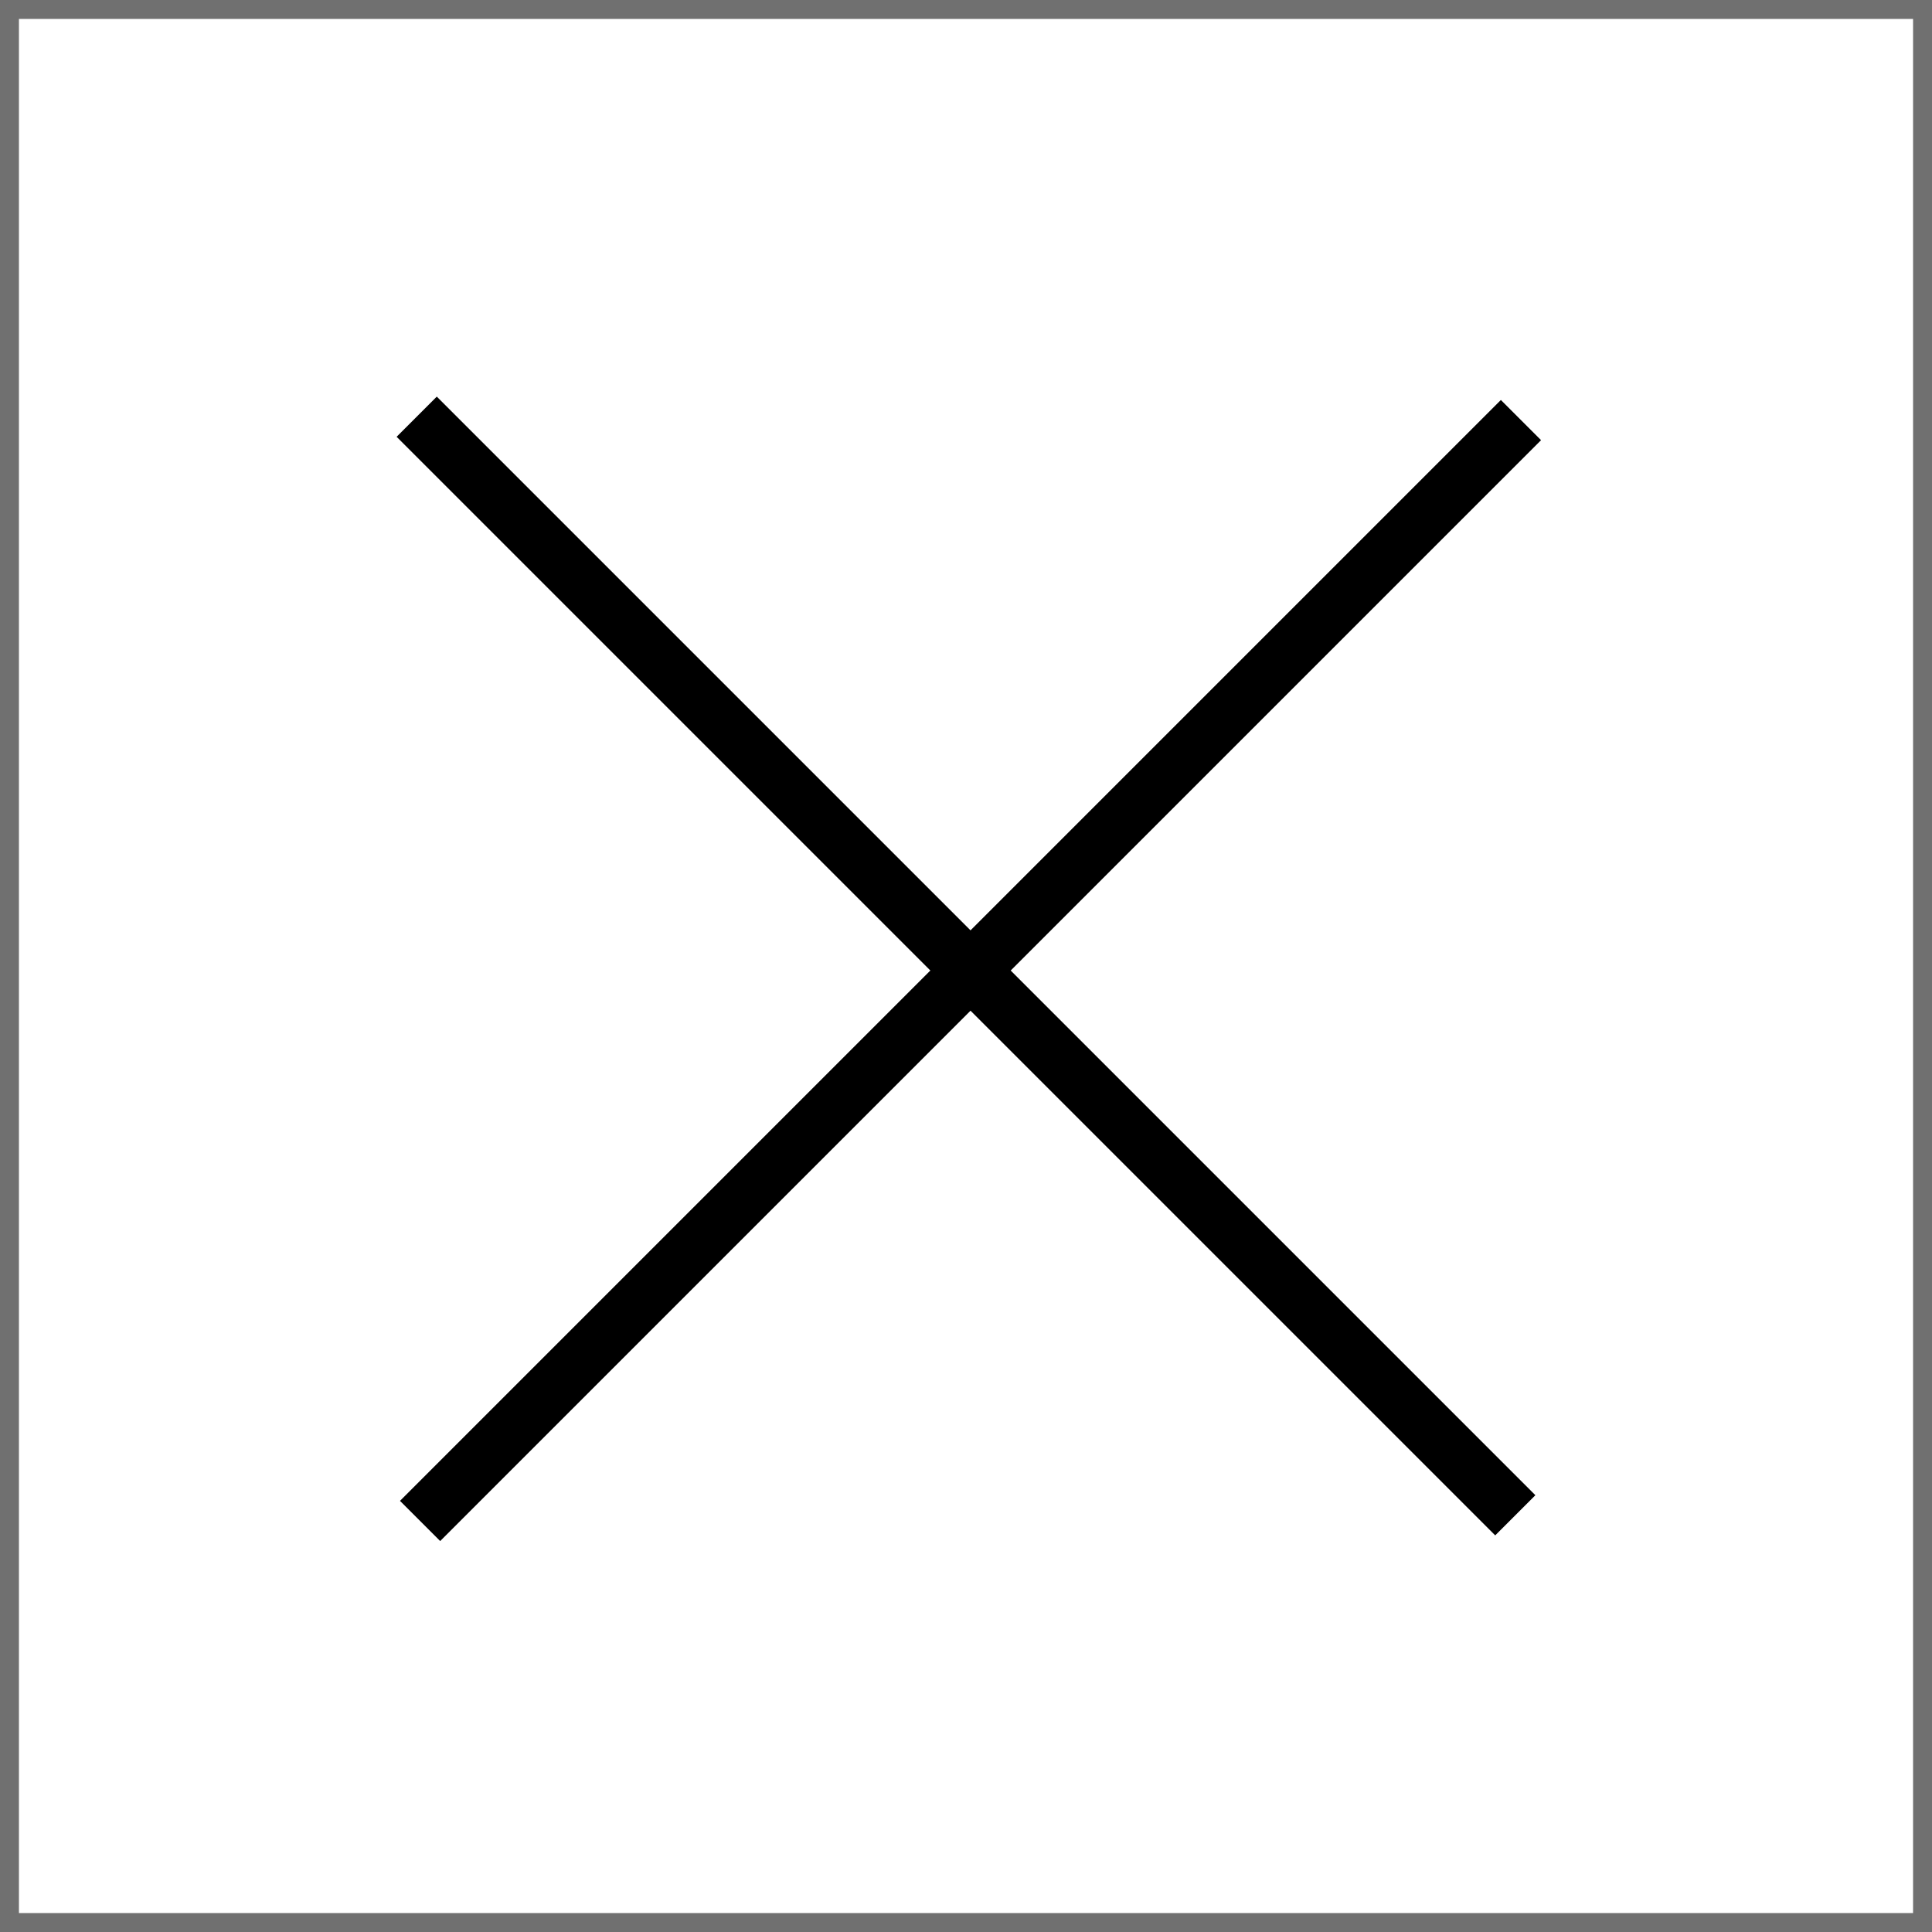 <svg xmlns="http://www.w3.org/2000/svg" xmlns:xlink="http://www.w3.org/1999/xlink" width="102" height="102" viewBox="0 0 102 102">
  <rect x="0" y="0" width="102" height="102" fill="#333333" stroke="none"/>
  <defs>
    <clipPath id="clip-close-light-bg">
      <rect width="102" height="102"/>
    </clipPath>
  </defs>
  <g id="close-light-bg" clip-path="url(#clip-close-light-bg)">
    <g id="Group_1" data-name="Group 1" transform="translate(-124 -118)">
      <g id="Rectangle_1" data-name="Rectangle 1" transform="translate(124 118)" fill="#fff" stroke="#707070" stroke-width="1">
        <rect width="102" height="102" stroke="none"/>
        <rect x="0.5" y="0.5" width="101" height="101" fill="none"/>
      </g>
      <line id="Line_1" data-name="Line 1" x2="58" y2="58" transform="translate(146 140)" fill="none" stroke="#000" stroke-width="3"/>
      <path id="Path_1" data-name="Path 1" d="M0,0,58.121,58.121" transform="translate(204.299 140.178) rotate(90)" fill="none" stroke="#000" stroke-width="3"/>
    </g>
  </g>
</svg>
